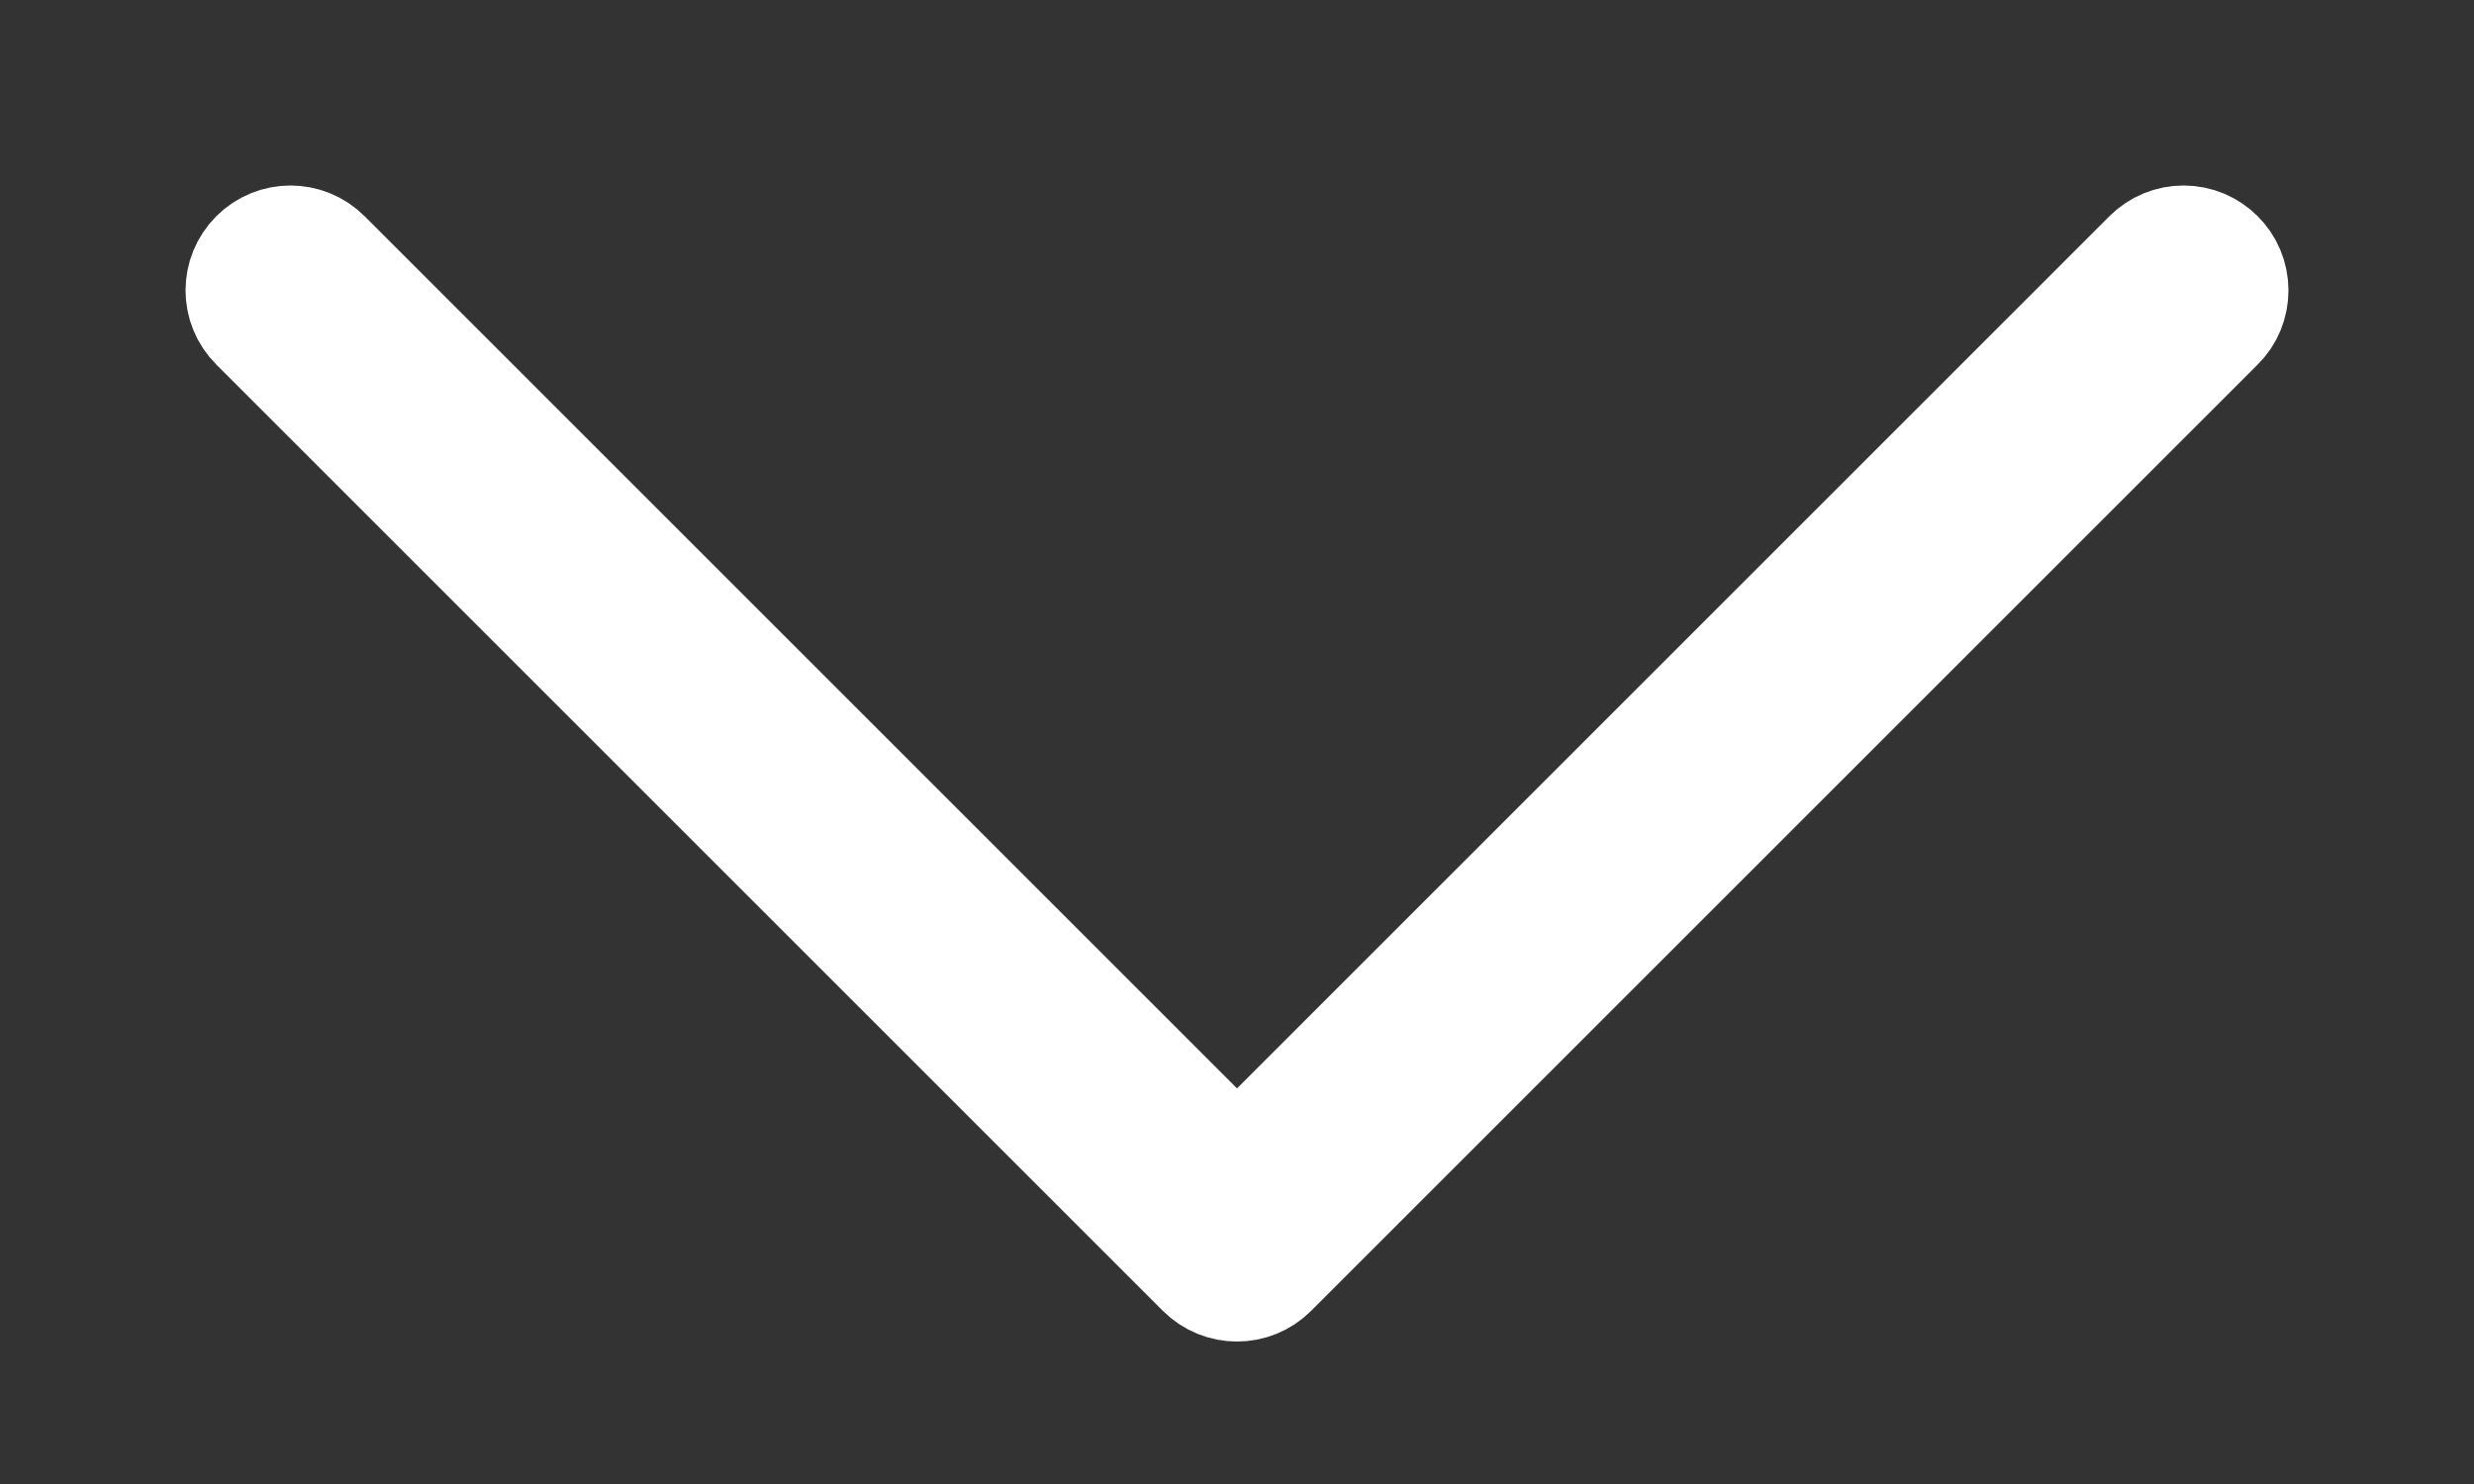 <svg width="10" height="6" viewBox="0 0 10 6" fill="none" xmlns="http://www.w3.org/2000/svg">
<rect x="0" y="0" width="10" height="6" fill="#333333" stroke="none"/>
<path d="M9 1.174C9 1.078 8.922 1 8.826 1C8.78 1 8.736 1.018 8.703 1.051L5 4.754L1.297 1.051C1.229 0.983 1.119 0.983 1.051 1.051C0.983 1.119 0.983 1.229 1.051 1.297L4.877 5.123C4.945 5.191 5.055 5.191 5.123 5.123L8.949 1.297C8.982 1.265 9 1.22 9 1.174Z" fill="white" stroke="white" stroke-width="0.5"/>
</svg>
